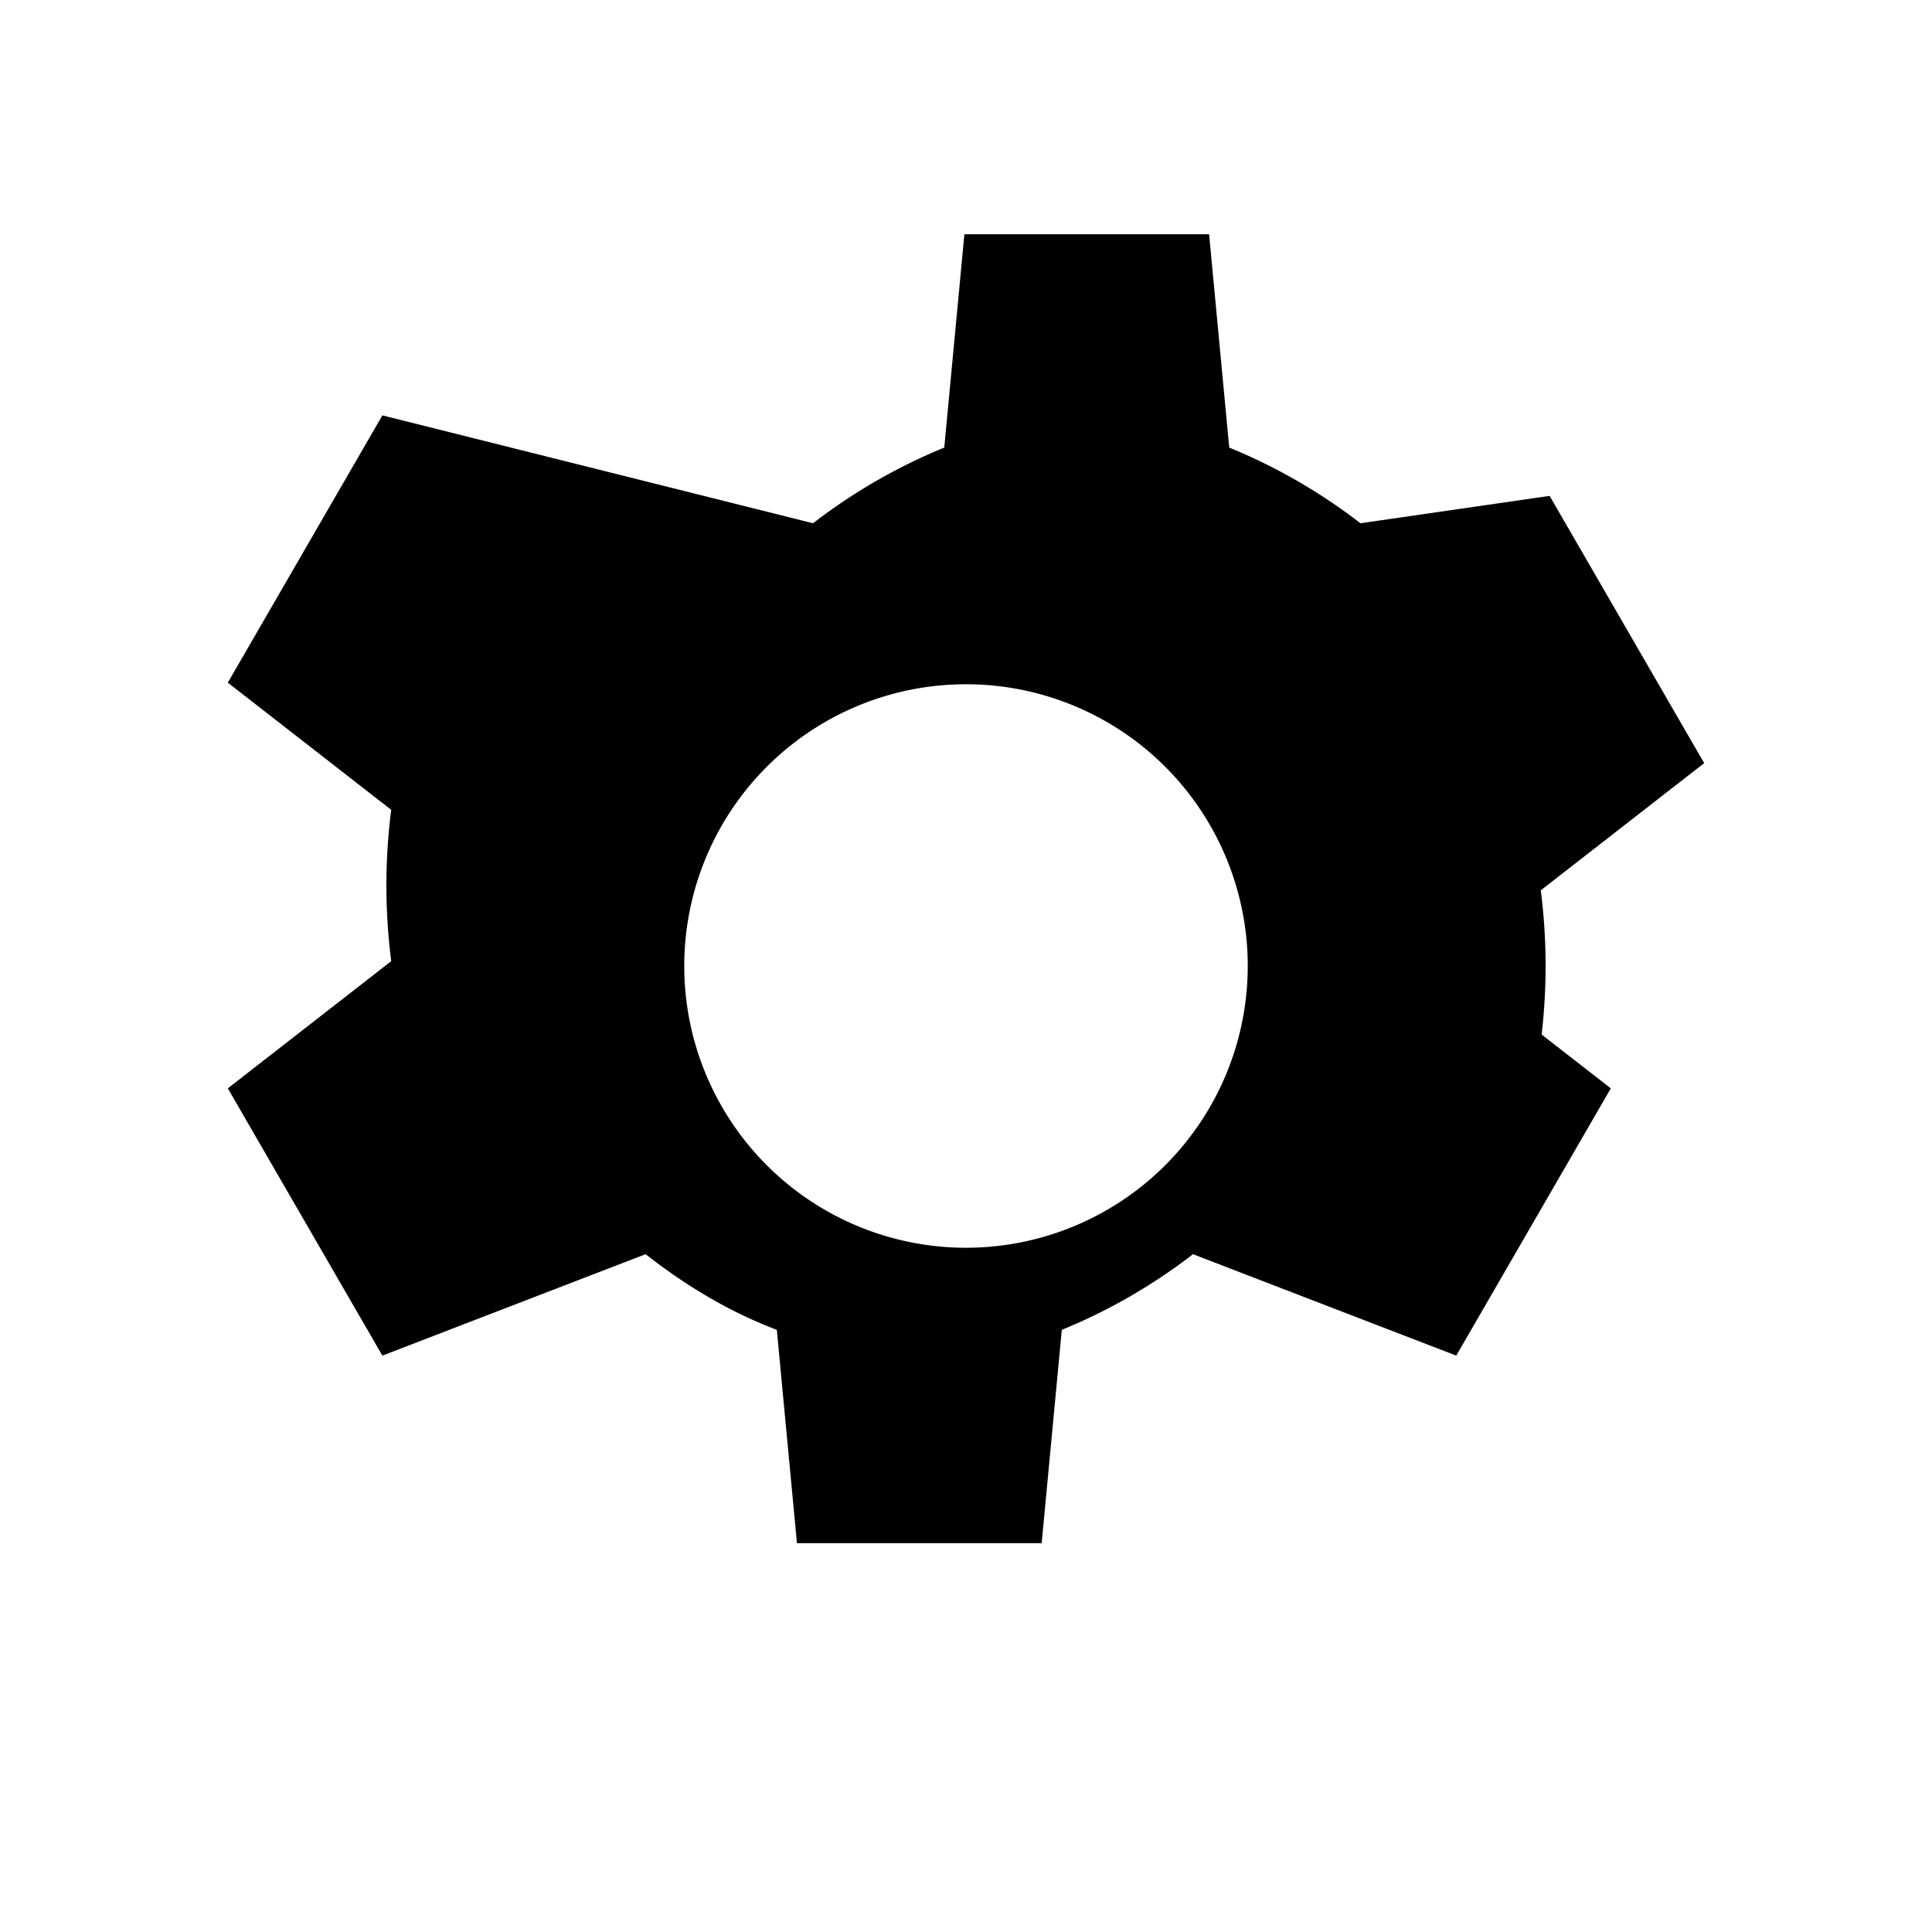 <svg viewBox='0 0 24 24' xmlns='http://www.w3.org/2000/svg'><path d='M19.14 12.94c.04-.31.06-.63.06-.94s-.02-.63-.06-.94l2.03-1.58l-1.92-3.32L16.9 6.5a7.012 7.012 0 0 0-1.63-.94l-.25-2.65h-3.04l-.25 2.65a7.012 7.012 0 0 0-1.63.94L4.75 5.16L2.83 8.48l2.03 1.58c-.04.31-.06.63-.06.94s.02.63.06.94l-2.03 1.58l1.92 3.32l3.27-1.26c.51.4 1.05.72 1.63.94l.25 2.65h3.04l.25-2.65a7.012 7.012 0 0 0 1.63-.94l3.27 1.26l1.92-3.32l-2.03-1.58zM12 15.5a3.5 3.5 0 1 1 0-7a3.5 3.5 0 0 1 0 7z'/></svg>